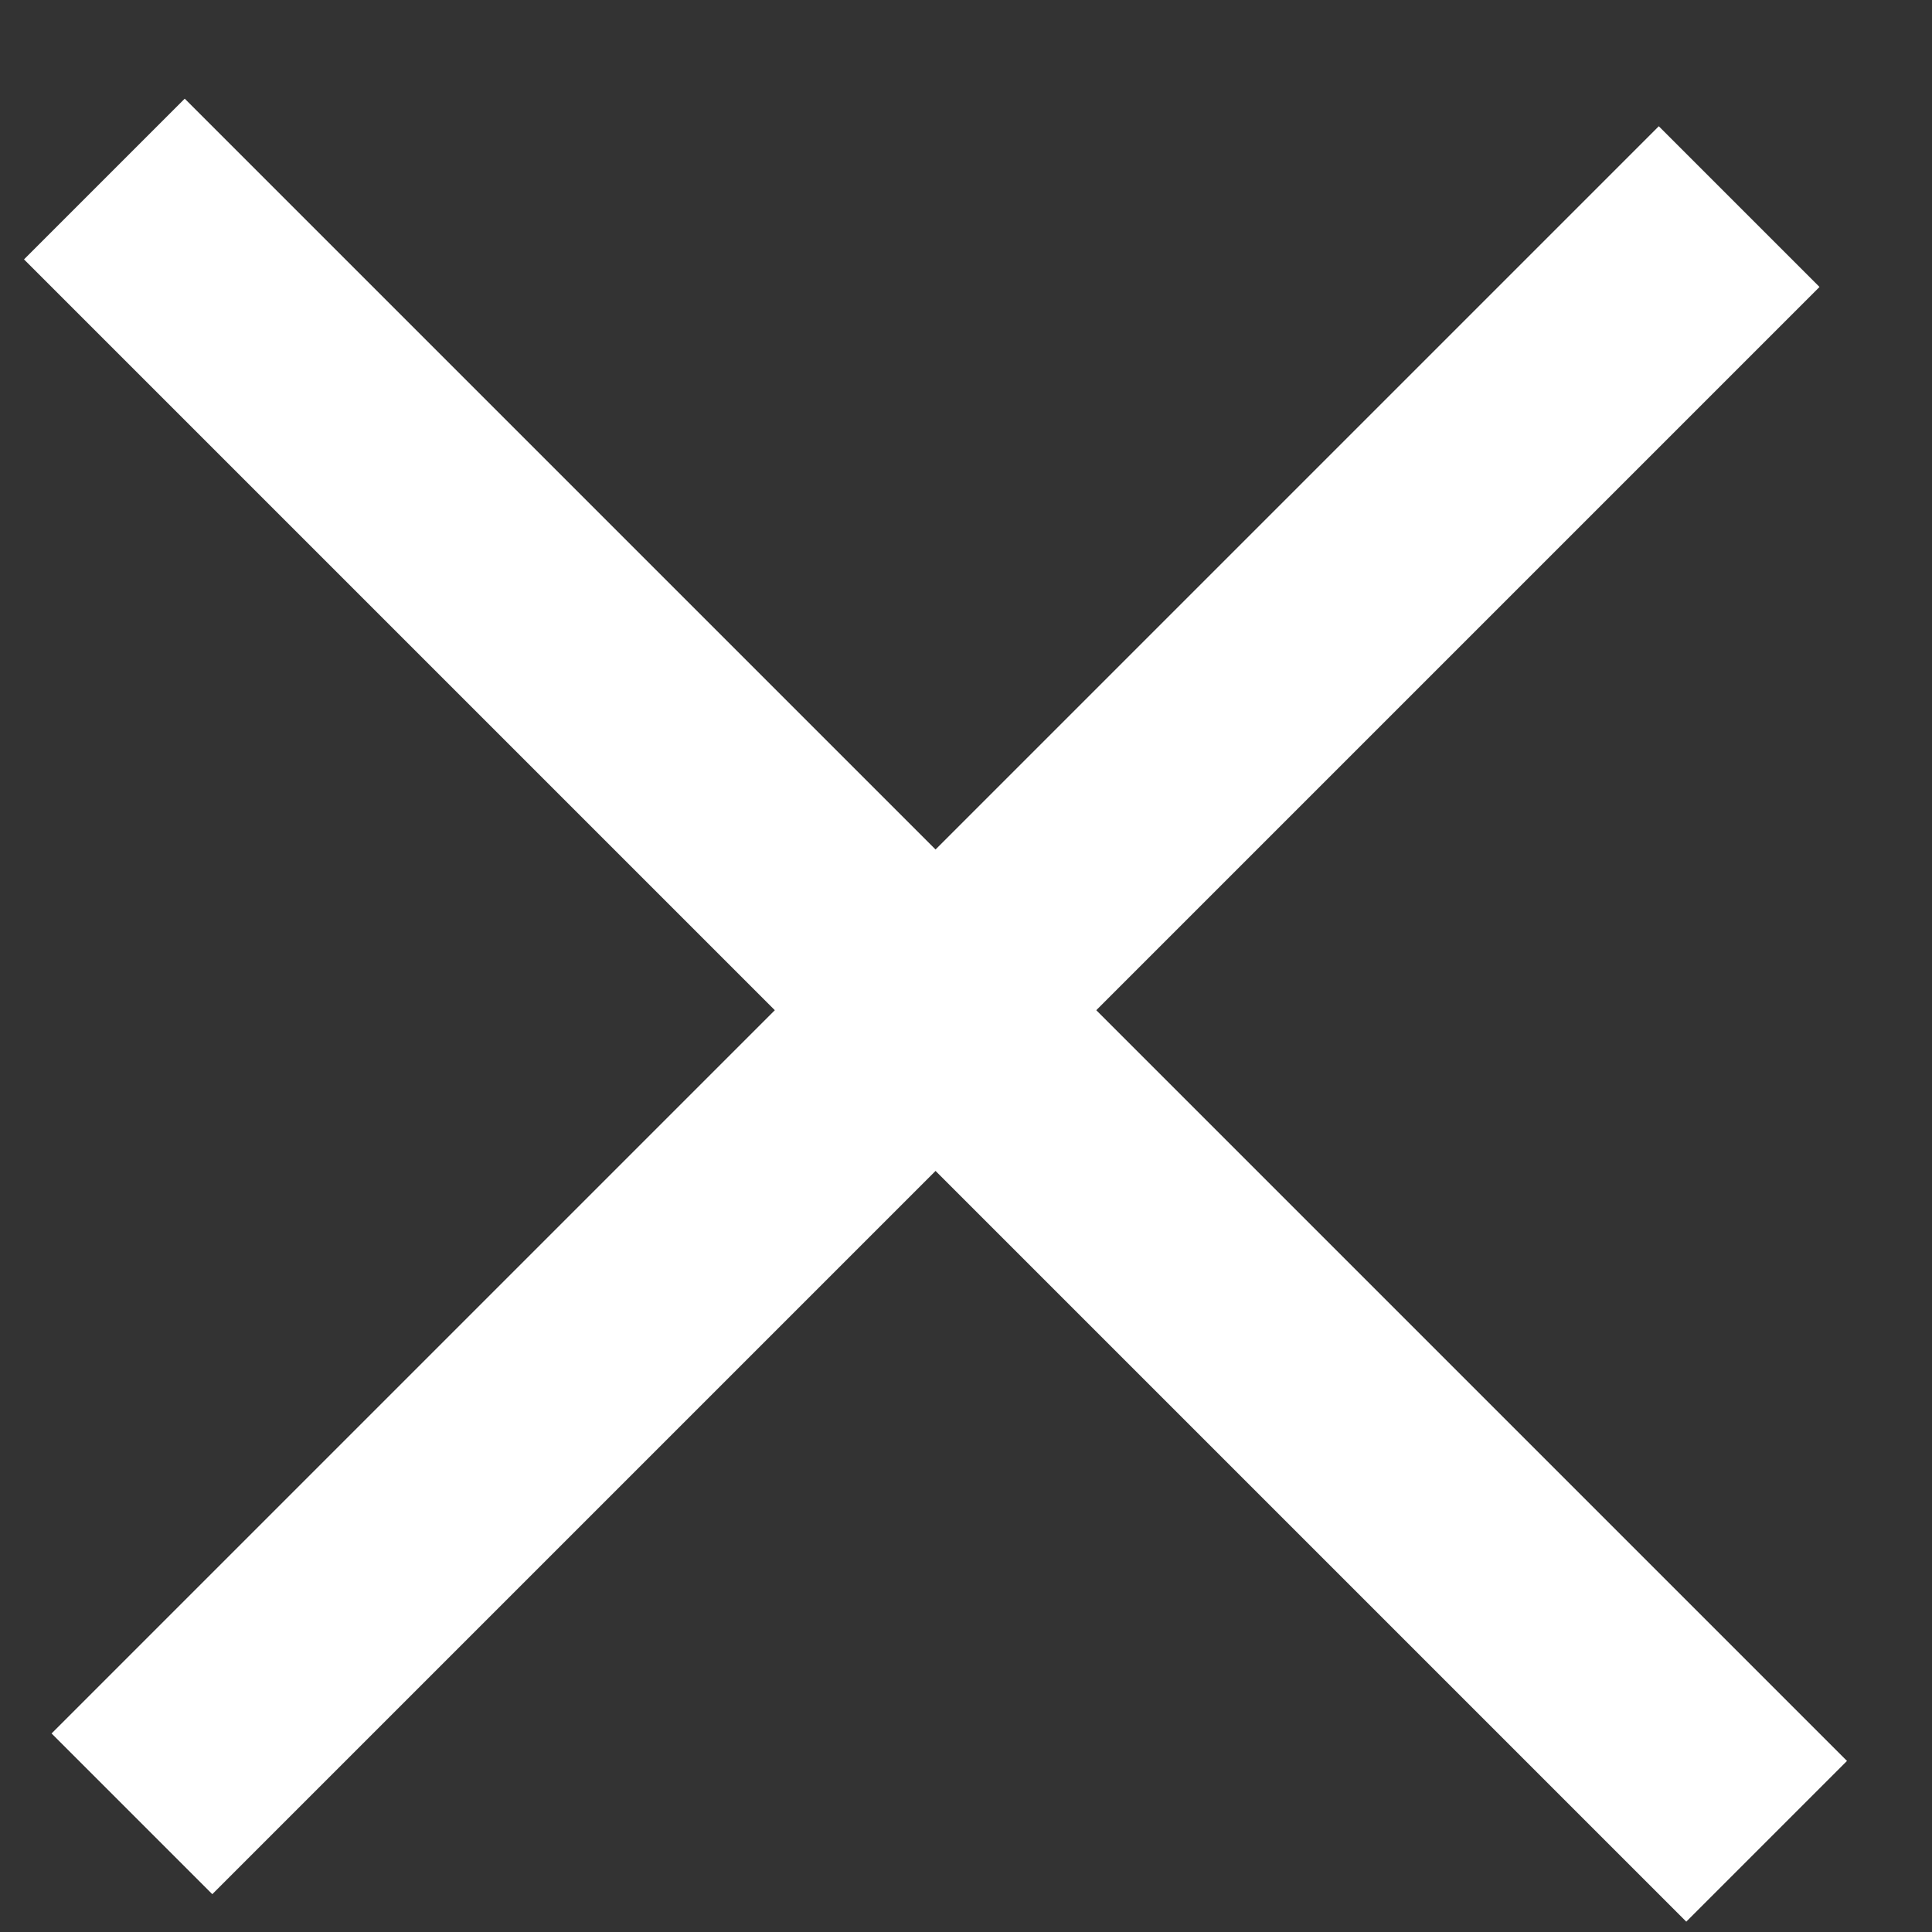 <?xml version="1.0" encoding="UTF-8"?>
<svg width="17px" height="17px" viewBox="0 0 17 17" version="1.1" xmlns="http://www.w3.org/2000/svg" xmlns:xlink="http://www.w3.org/1999/xlink">
    <rect x="0" y="0" width="17" height="17" fill="#333333" stroke="none"/>
    <!-- Generator: sketchtool 55.2 (78181) - https://sketchapp.com -->
    <title>9DAC5CFF-00BF-42B3-97B3-E9FE96DA7469@1x</title>
    <desc>Created with sketchtool.</desc>
    <g id="Page-1" stroke="none" stroke-width="1" fill="none" fill-rule="evenodd" stroke-linecap="square">
        <g id="Main_shop" transform="translate(-1387, -43)" stroke="#FFFFFF" stroke-width="2">
            <g id="Right-menu-shop" transform="translate(1100, 0)">
                <g id="Group-5" transform="translate(295.343, 52) rotate(45) translate(-295.343, -52) translate(285.343, 42.5)">
                    <path d="M0.5,9.5 L19.185,9.5" id="Line-2"></path>
                    <path d="M9.843,0.5 L9.843,18.5" id="Line-2-Copy"></path>
                </g>
            </g>
        </g>
    </g>
</svg>